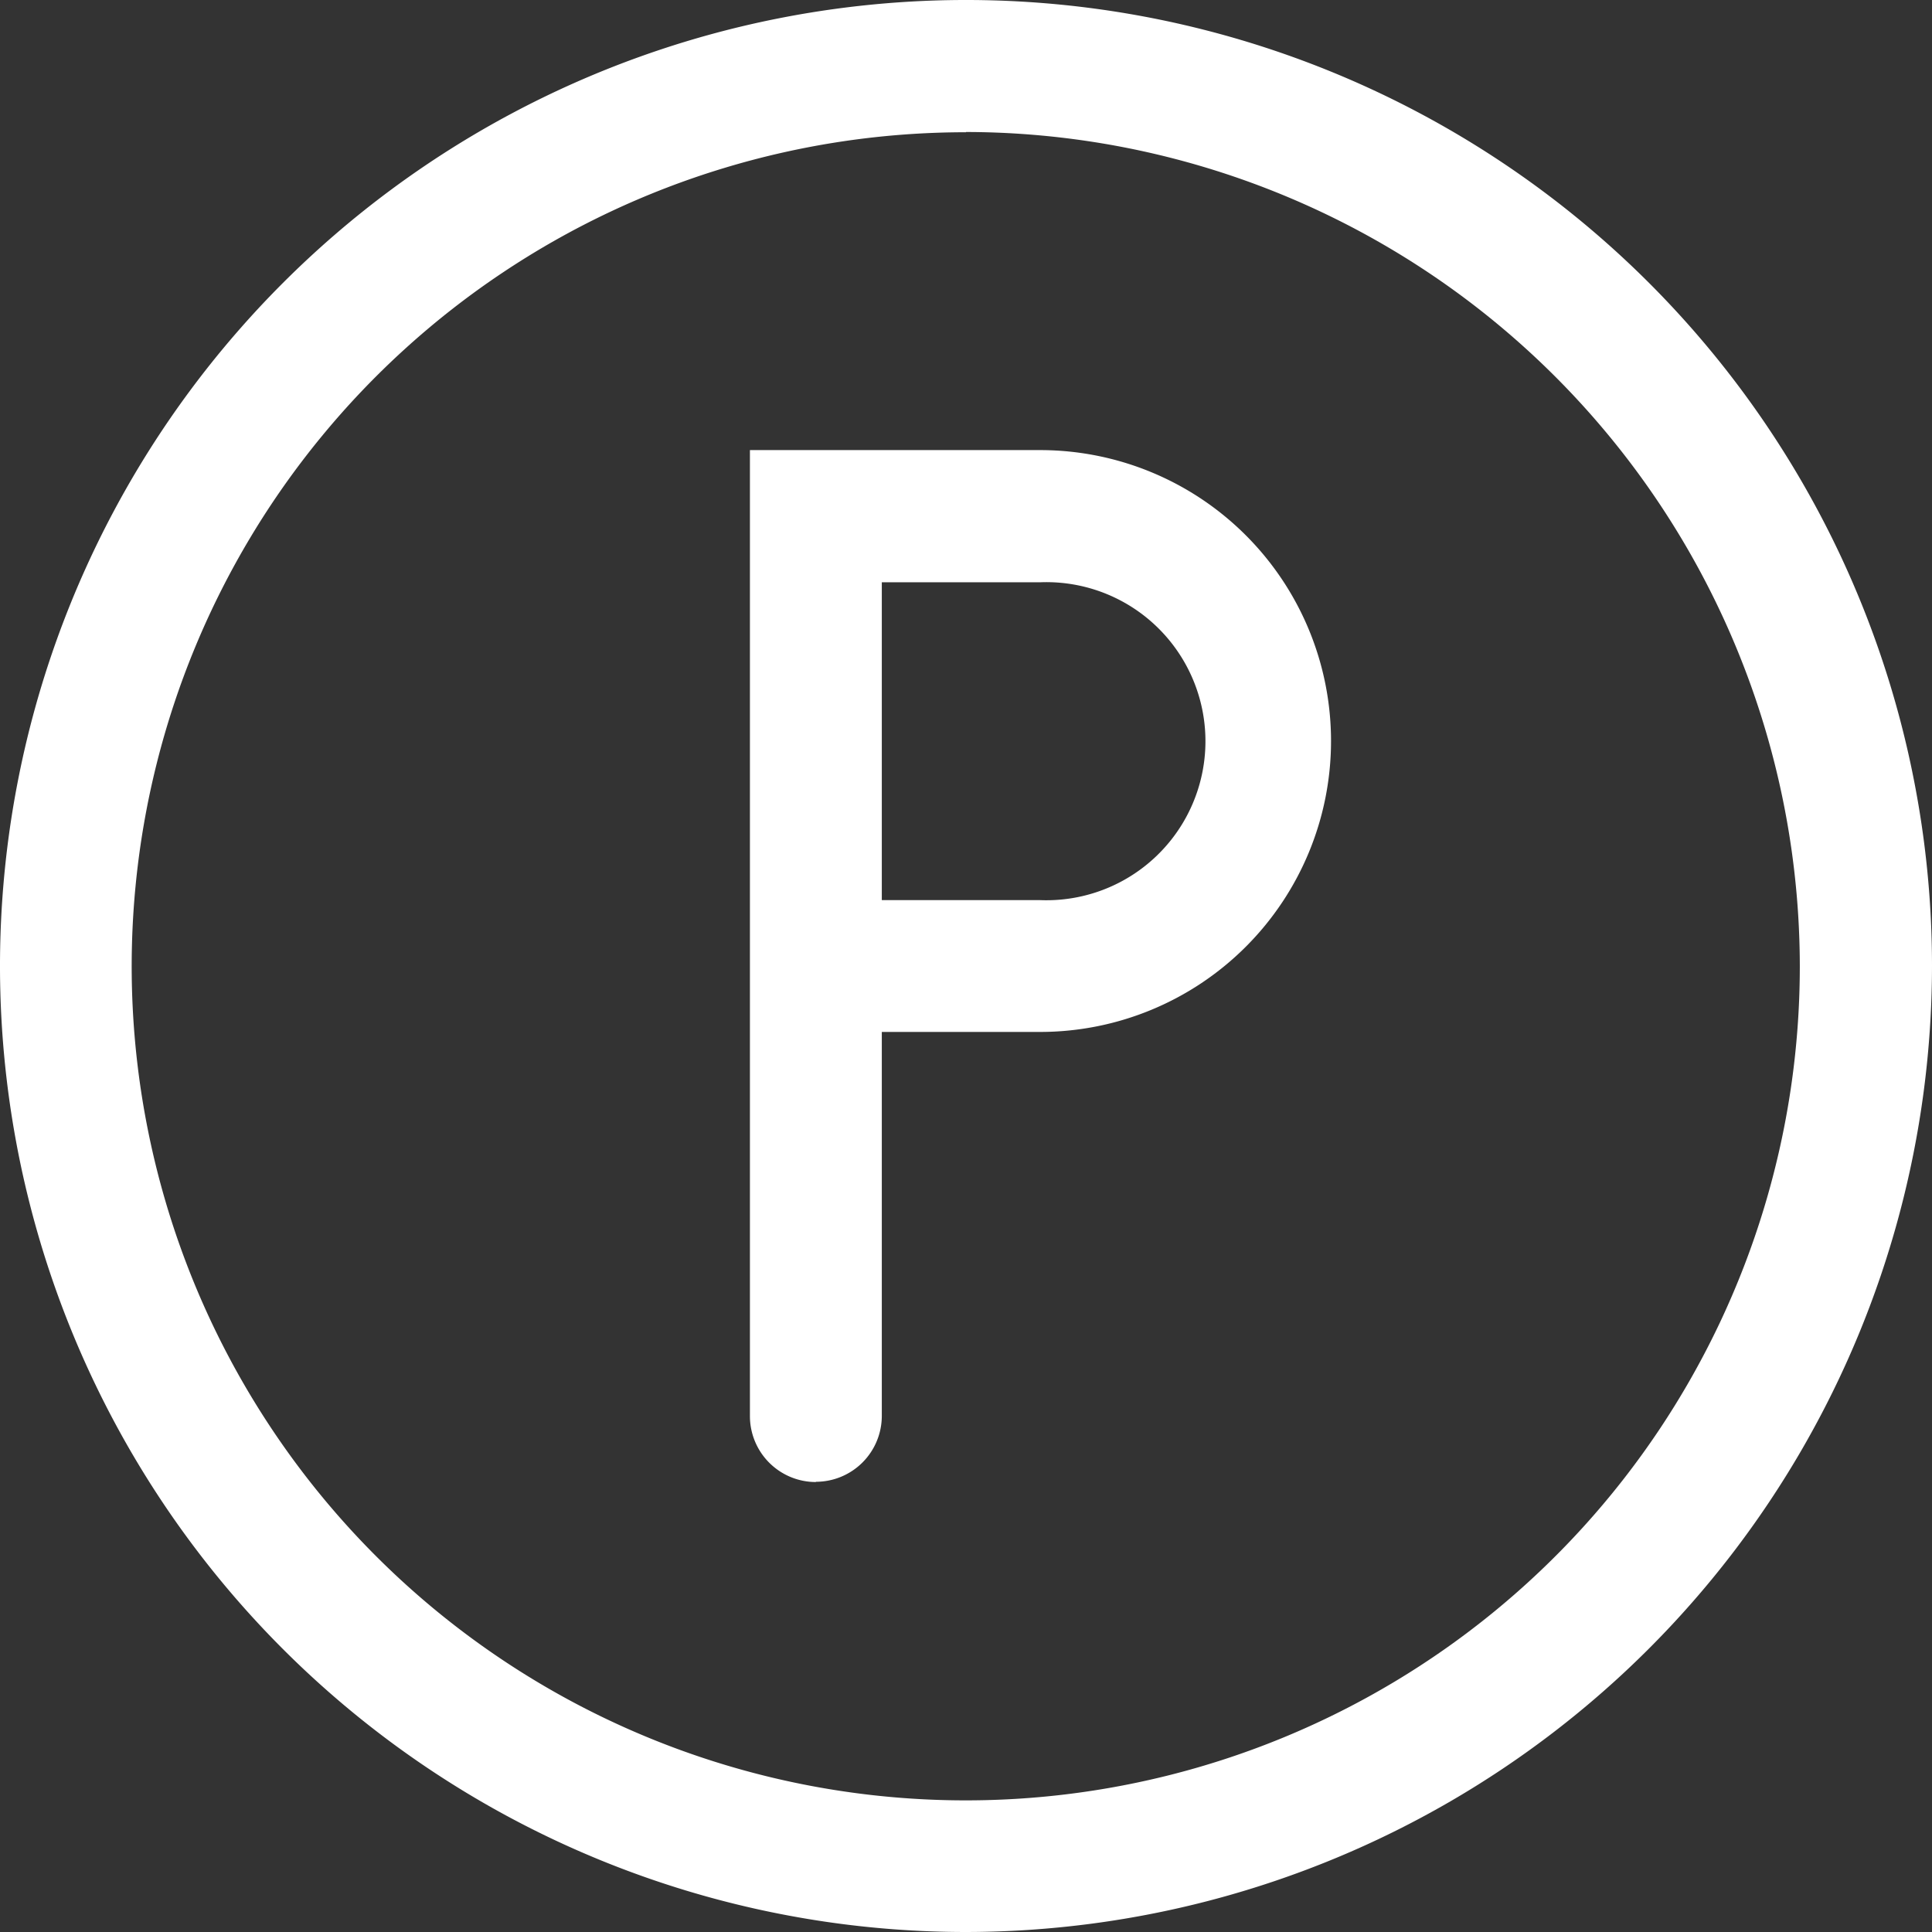 <svg xmlns="http://www.w3.org/2000/svg" width="31" height="31" viewBox="0 0 31 31">
  <rect x="0" y="0" width="31" height="31" fill="#333333" stroke="none"/>
<defs>
    <style>
      .cls-1 {
        fill: #fff;
        fill-rule: evenodd;
      }
    </style>
  </defs>
  <path id="Forme_1690" data-name="Forme 1690" class="cls-1" d="M830.5,794a15.5,15.5,0,1,1,15.5-15.5V778.5A15.516,15.516,0,0,1,830.5,794Zm0-28.878a13.383,13.383,0,1,0,13.379,13.388v0A13.4,13.4,0,0,0,830.5,765.118Zm-2.409,21.658a1.058,1.058,0,0,1-1.058-1.058v-15.5h4.656a4.668,4.668,0,1,1,0,9.336h-2.54v6.159A1.058,1.058,0,0,1,828.093,786.776Zm1.058-9.337h2.54a2.552,2.552,0,1,0,0-5.1h-2.54v5.1Z" transform="translate(-815 -763)"/>
</svg>
